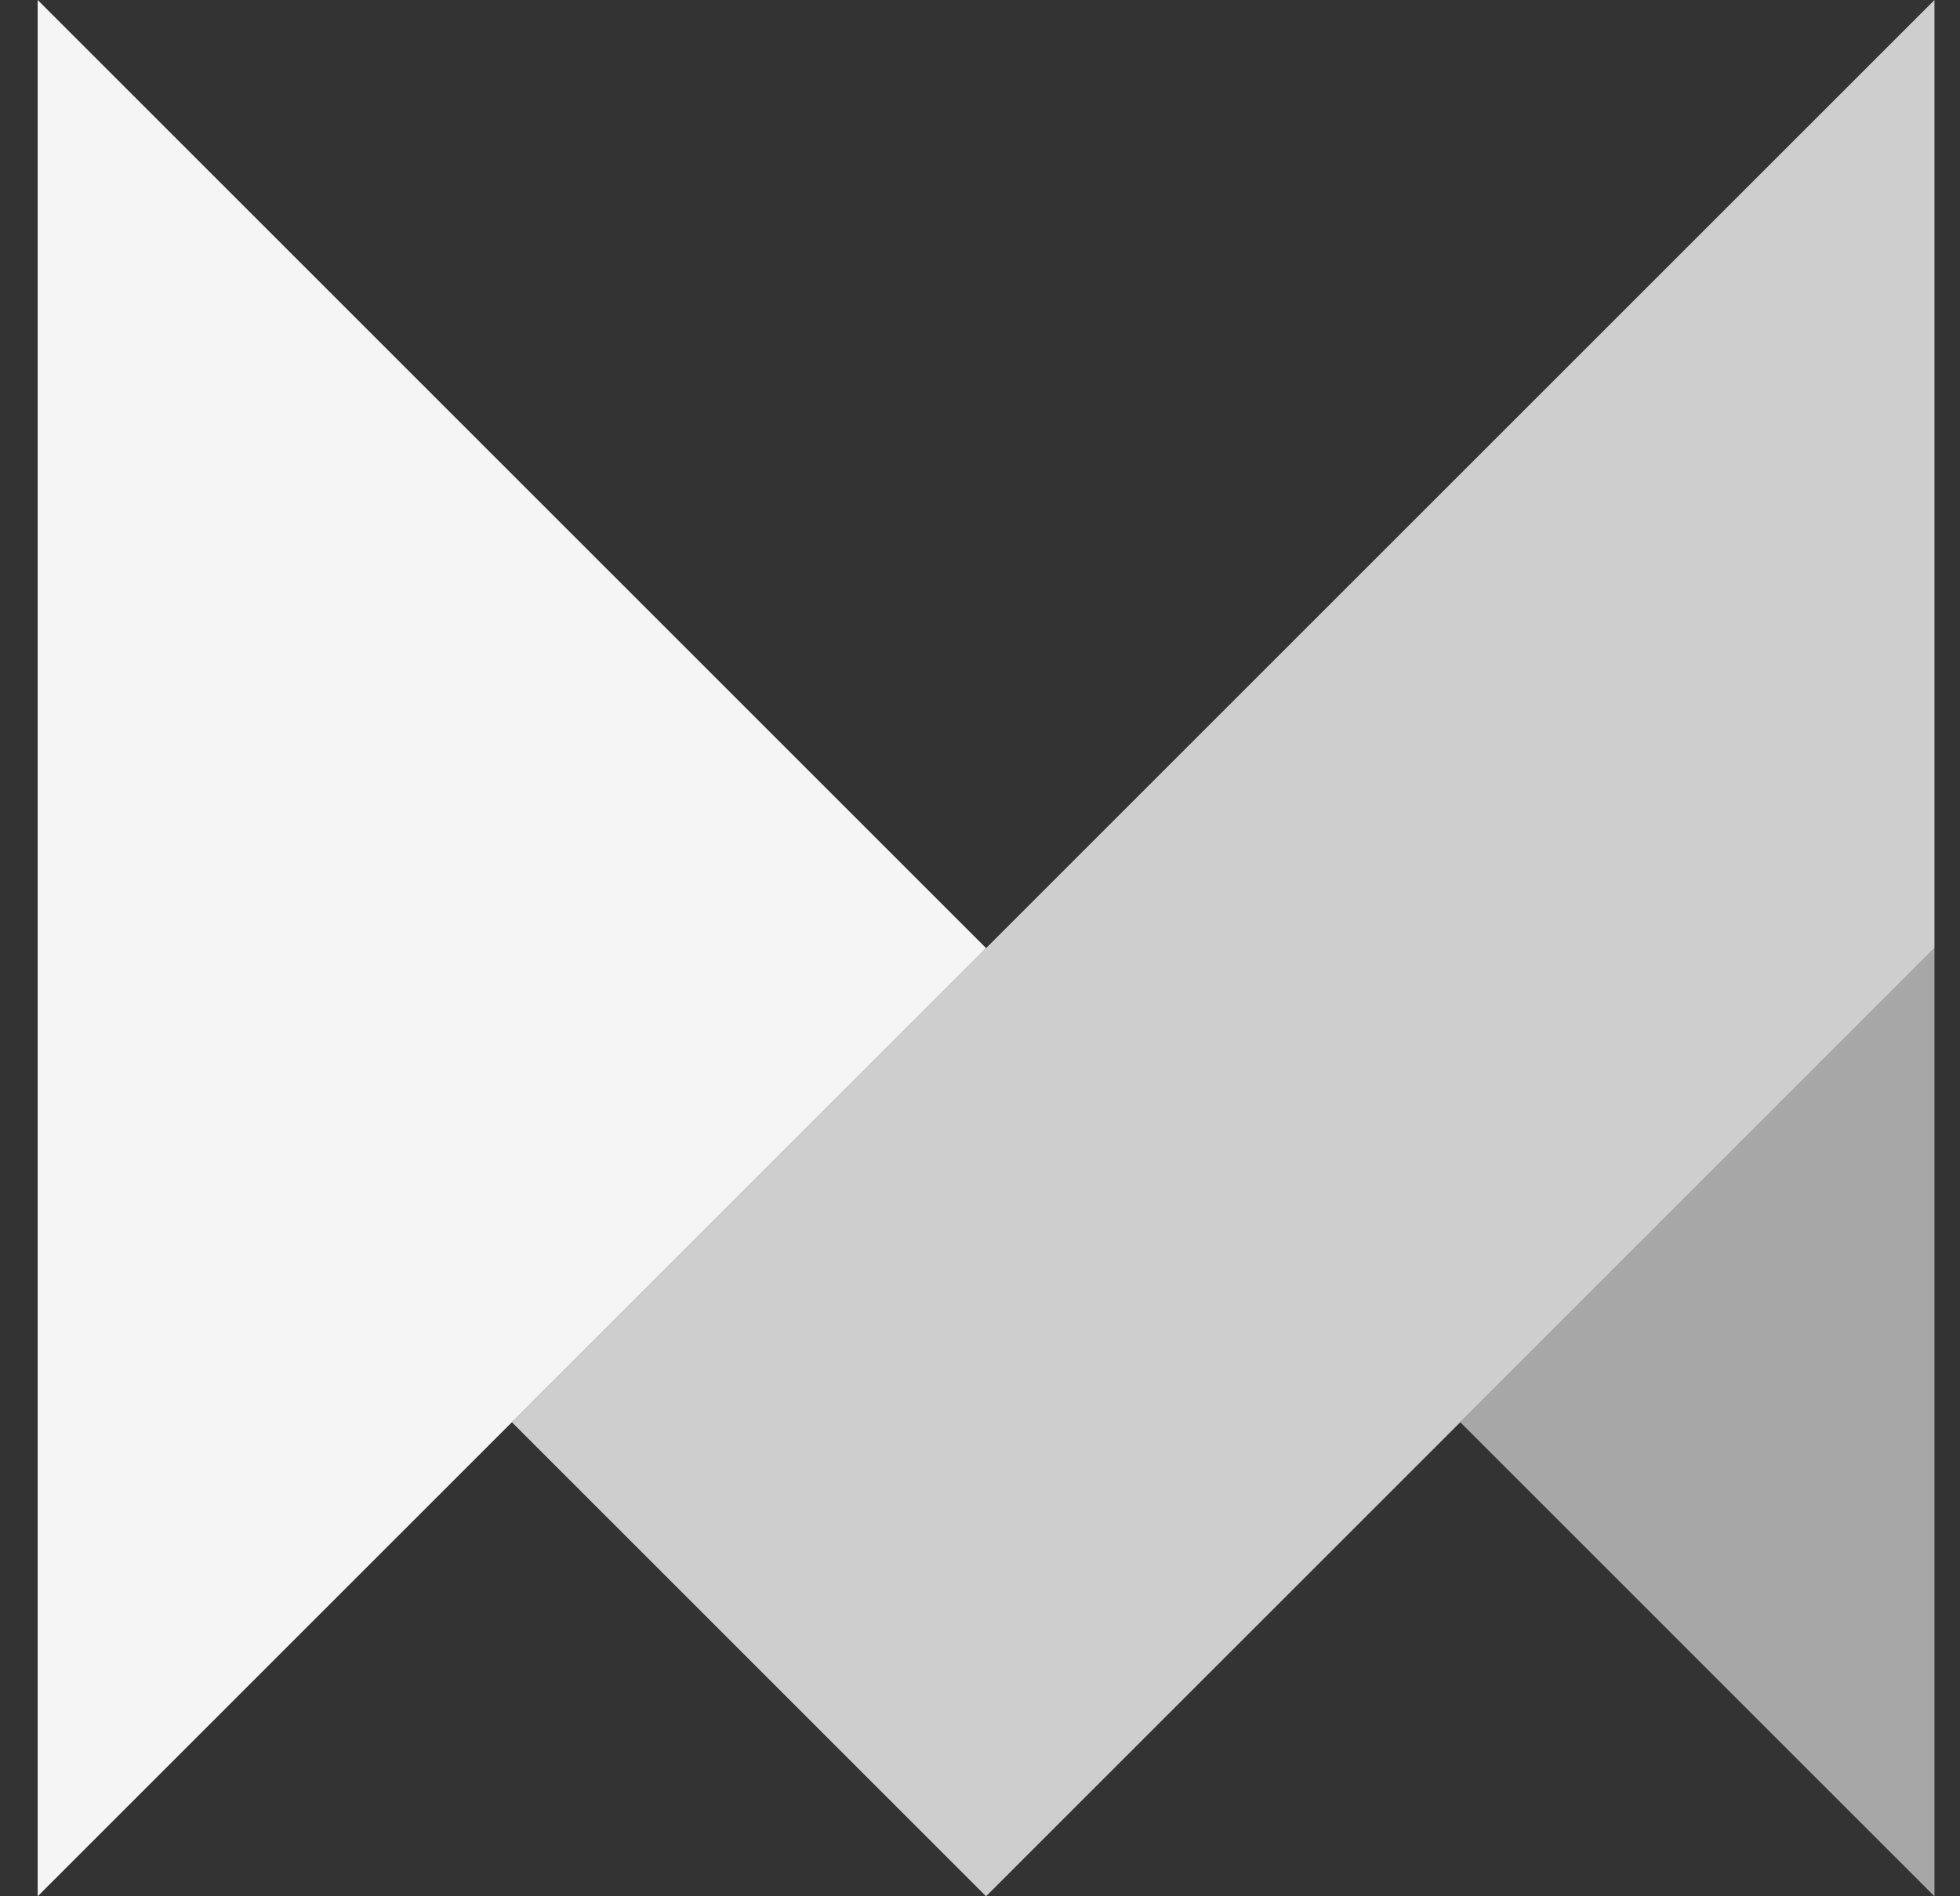 <svg width="31" height="30" viewBox="0 0 31 30" fill="none" xmlns="http://www.w3.org/2000/svg">
<rect x="0" y="0" width="31" height="30" fill="#333333" stroke="none"/>
<path d="M30.596 1.24414e-05V15L23.096 22.5L15.596 30L8.096 22.5L15.596 15L30.596 1.24414e-05Z" fill="#F5F5F5" fill-opacity="0.8"/>
<path d="M30.596 15L30.596 30L23.096 22.5L30.596 15Z" fill="#F5F5F5" fill-opacity="0.6"/>
<path d="M15.596 15L8.096 22.5L0.596 30V0L15.596 15Z" fill="#F5F5F5"/>
</svg>
